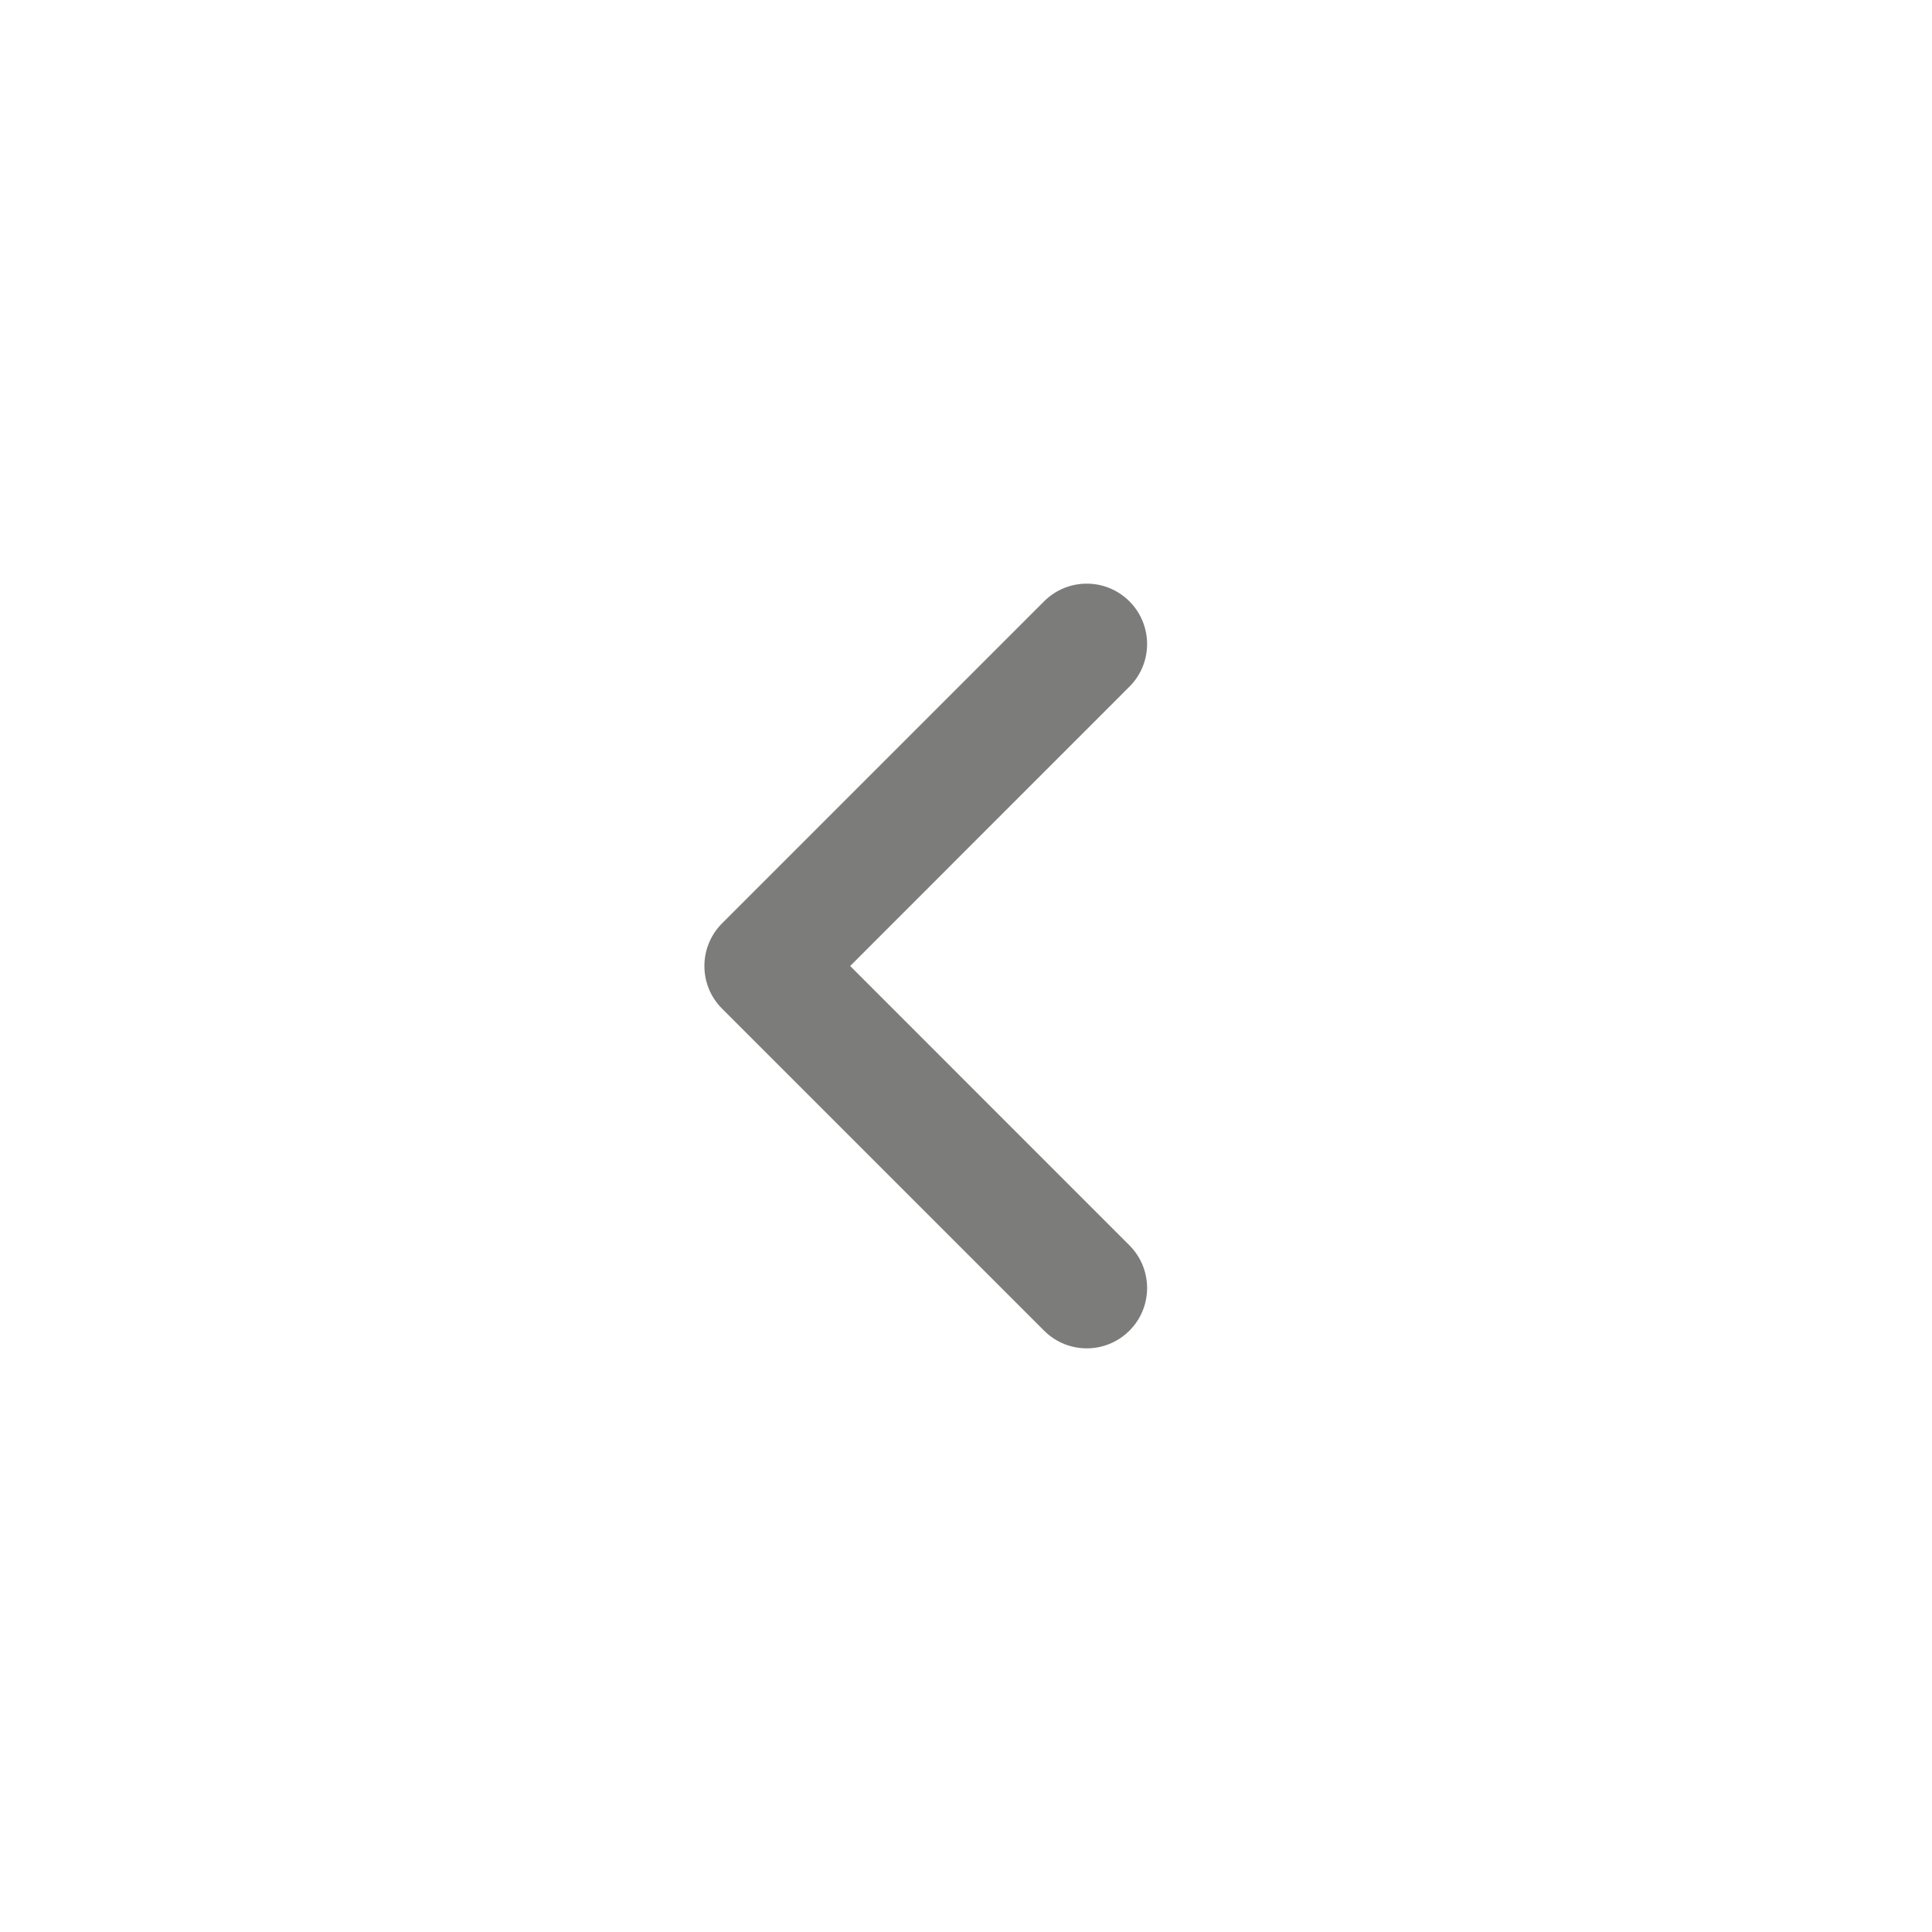 <svg width="24" height="24" viewBox="0 0 24 24" fill="none" xmlns="http://www.w3.org/2000/svg">
<path fill-rule="evenodd" clip-rule="evenodd" d="M14.03 7.47C14.323 7.763 14.323 8.238 14.03 8.53L10.561 12L14.03 15.47C14.323 15.763 14.323 16.238 14.03 16.53C13.737 16.823 13.263 16.823 12.97 16.53L8.97 12.53C8.677 12.238 8.677 11.763 8.97 11.47L12.97 7.47C13.263 7.177 13.737 7.177 14.03 7.47Z" fill="#7C7C7A"/>
</svg>
